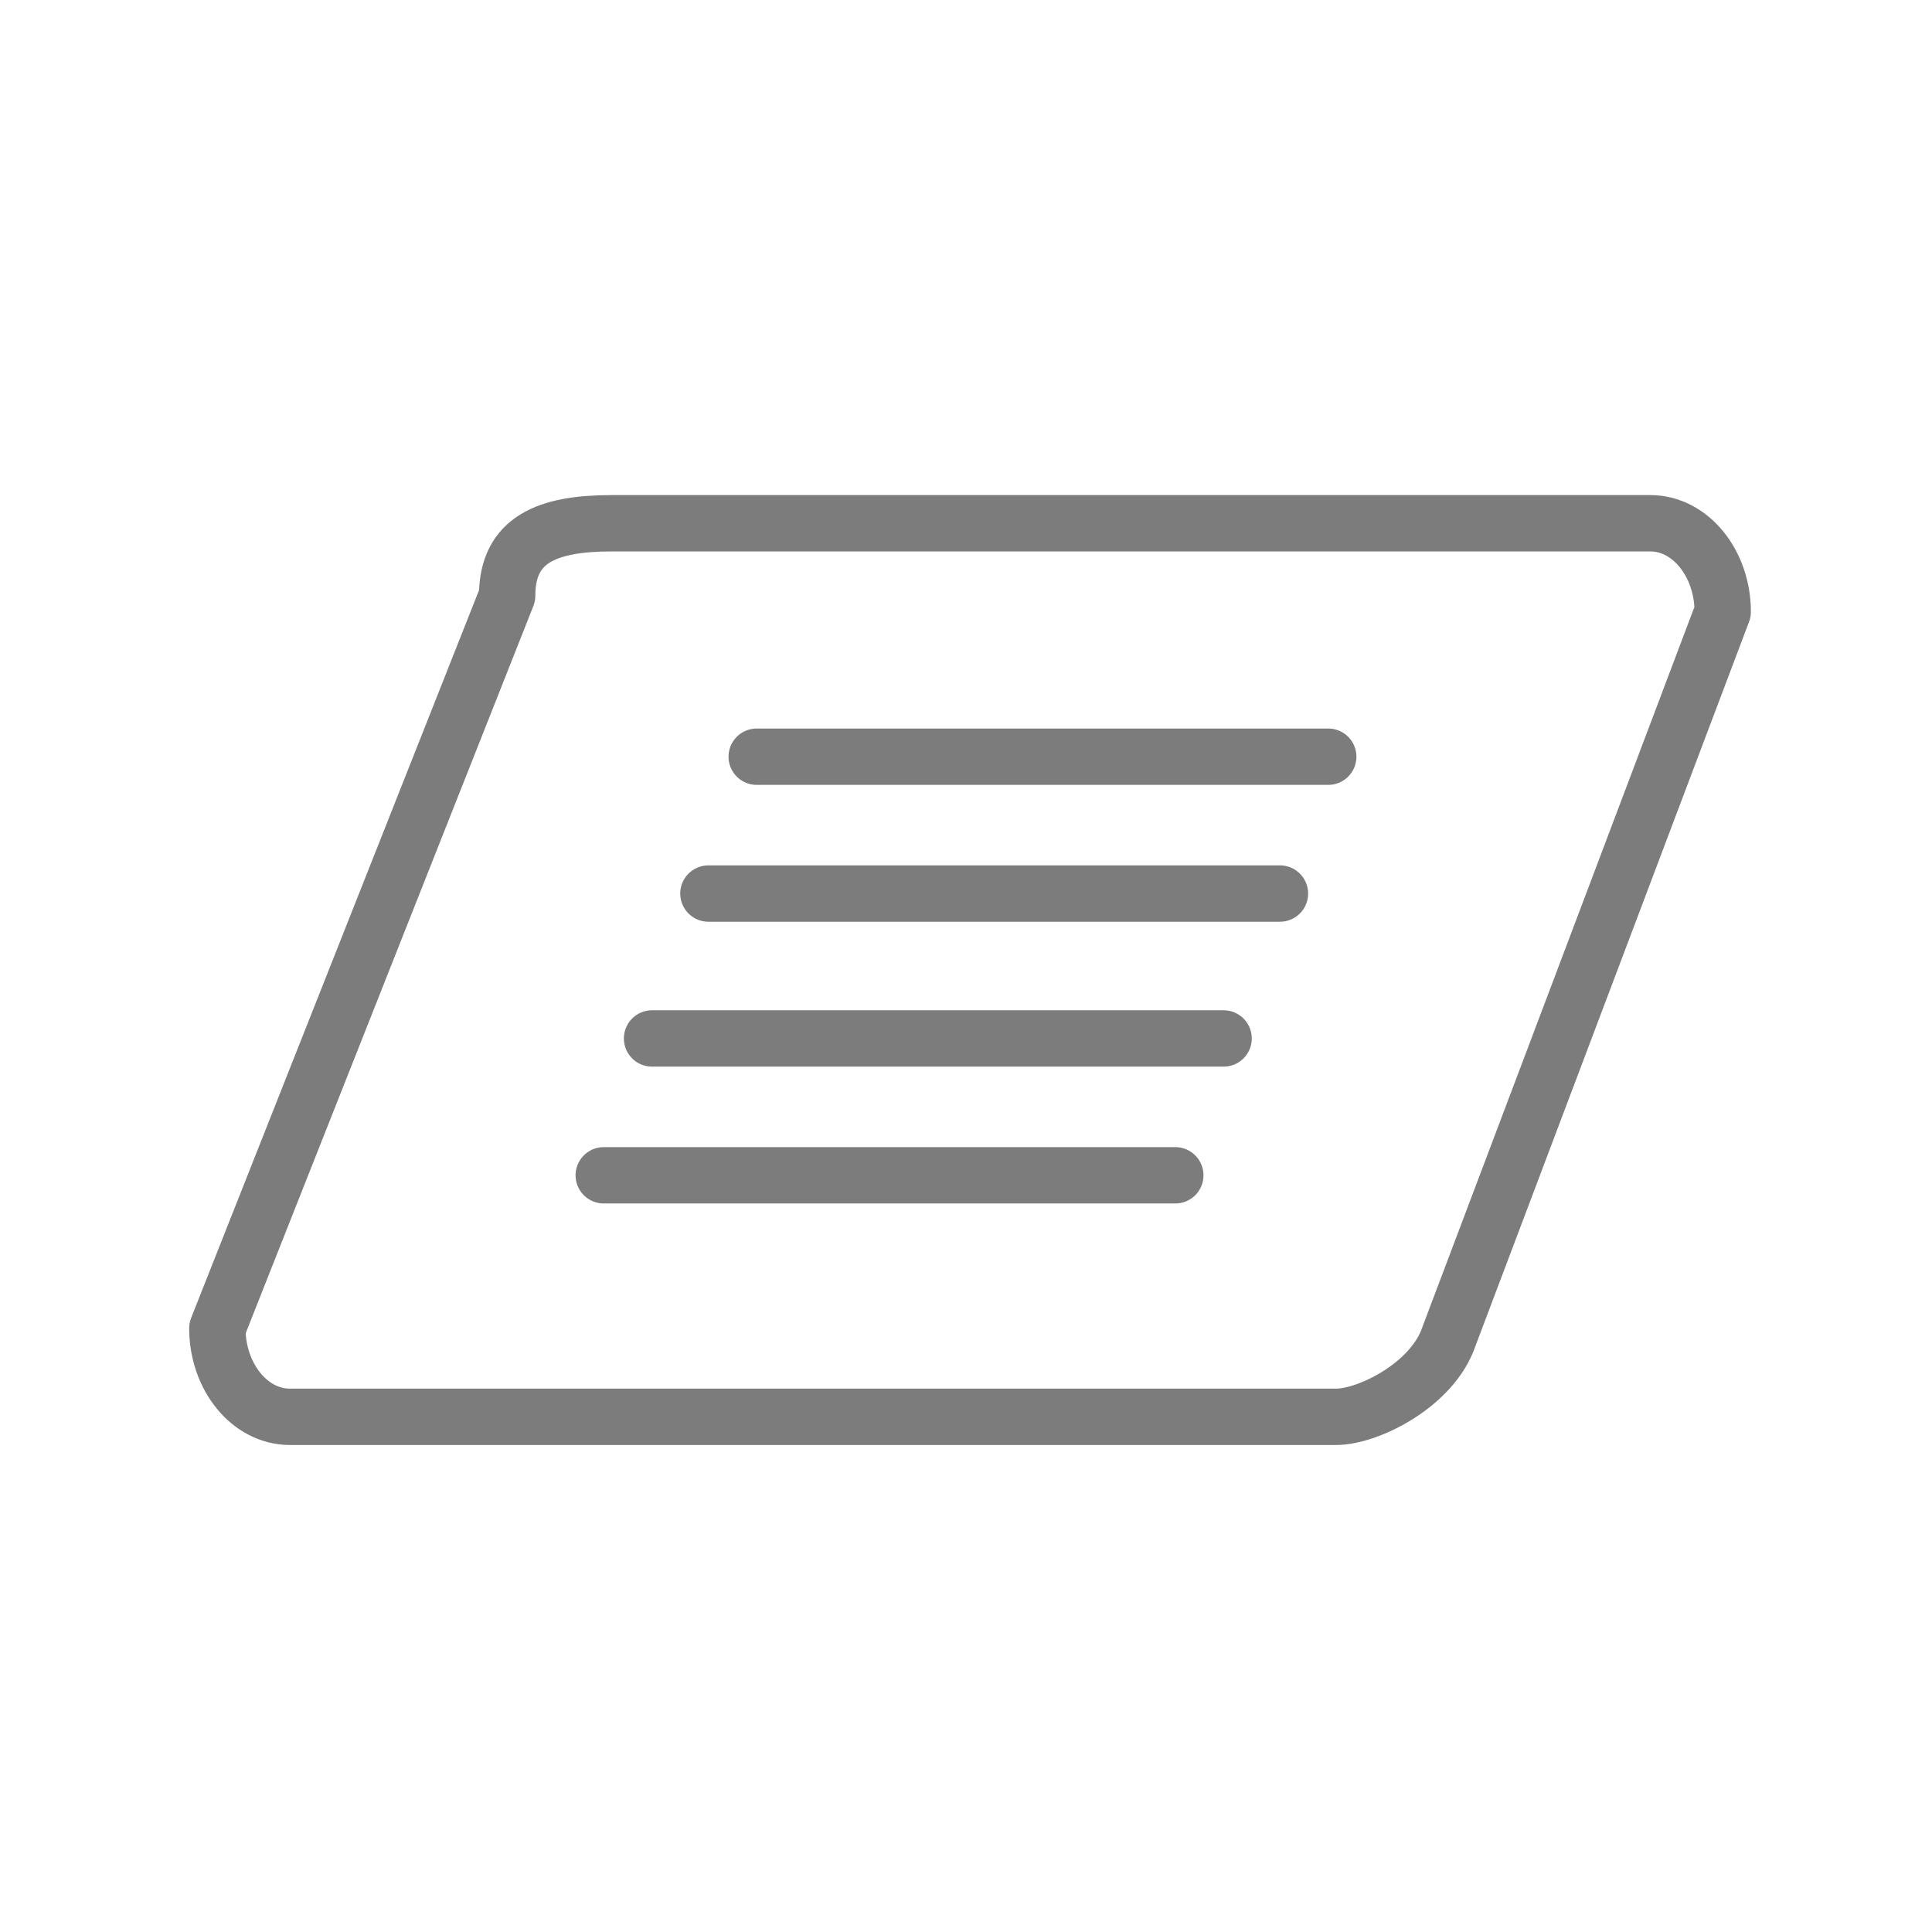 <?xml version="1.0" encoding="utf-8"?>
<!-- Generator: Adobe Illustrator 19.2.1, SVG Export Plug-In . SVG Version: 6.00 Build 0)  -->
<svg version="1.1" id="history_x5F_new.fw-Page_x25_201"
	 xmlns="http://www.w3.org/2000/svg" xmlns:xlink="http://www.w3.org/1999/xlink" x="0px" y="0px" viewBox="0 0 24 24"
	 style="enable-background:new 0 0 24 24;" xml:space="preserve">
<style type="text/css">
	.st0{fill:none;stroke:#7C7C7C;stroke-miterlimit:10;}
	.st1{fill:none;stroke:#7C7C7C;stroke-width:0.7;}
	.st2{fill:none;stroke:#7C7C7C;stroke-width:0.7;stroke-linecap:round;stroke-linejoin:round;stroke-miterlimit:10;}
</style>
<path class="st0" d="M6.5,11.1L6.5,11.1L6.5,11.1L6.5,11.1z"/>
<path class="st0" d="M6.5,11.1L6.5,11.1L6.5,11.1L6.5,11.1z"/>
<g id="Layer_x25_201">
	<g>
		<path class="st1" d="M19.3,6.4"/>
		<path class="st1" d="M20,7"/>
		<path class="st1" d="M12.1,11.8"/>
	</g>
</g>
<path id="XMLID_11_" class="st2" d="M7.6,6.5h12.9c0.5,0,0.9,0.5,0.9,1.1l-3.4,9c-0.2,0.6-1,1-1.4,1h-13c-0.5,0-0.9-0.5-0.9-1.1
	l3.6-9.1C6.3,6.7,6.8,6.5,7.6,6.5z"/>
<g>
	<line id="XMLID_10_" class="st2" x1="9.4" y1="9.4" x2="16.5" y2="9.4"/>
	<line id="XMLID_9_" class="st2" x1="8.8" y1="11.1" x2="15.9" y2="11.1"/>
	<line id="XMLID_8_" class="st2" x1="8.1" y1="12.9" x2="15.2" y2="12.9"/>
	<line id="XMLID_1_" class="st2" x1="7.5" y1="14.6" x2="14.6" y2="14.6"/>
</g>
</svg>
